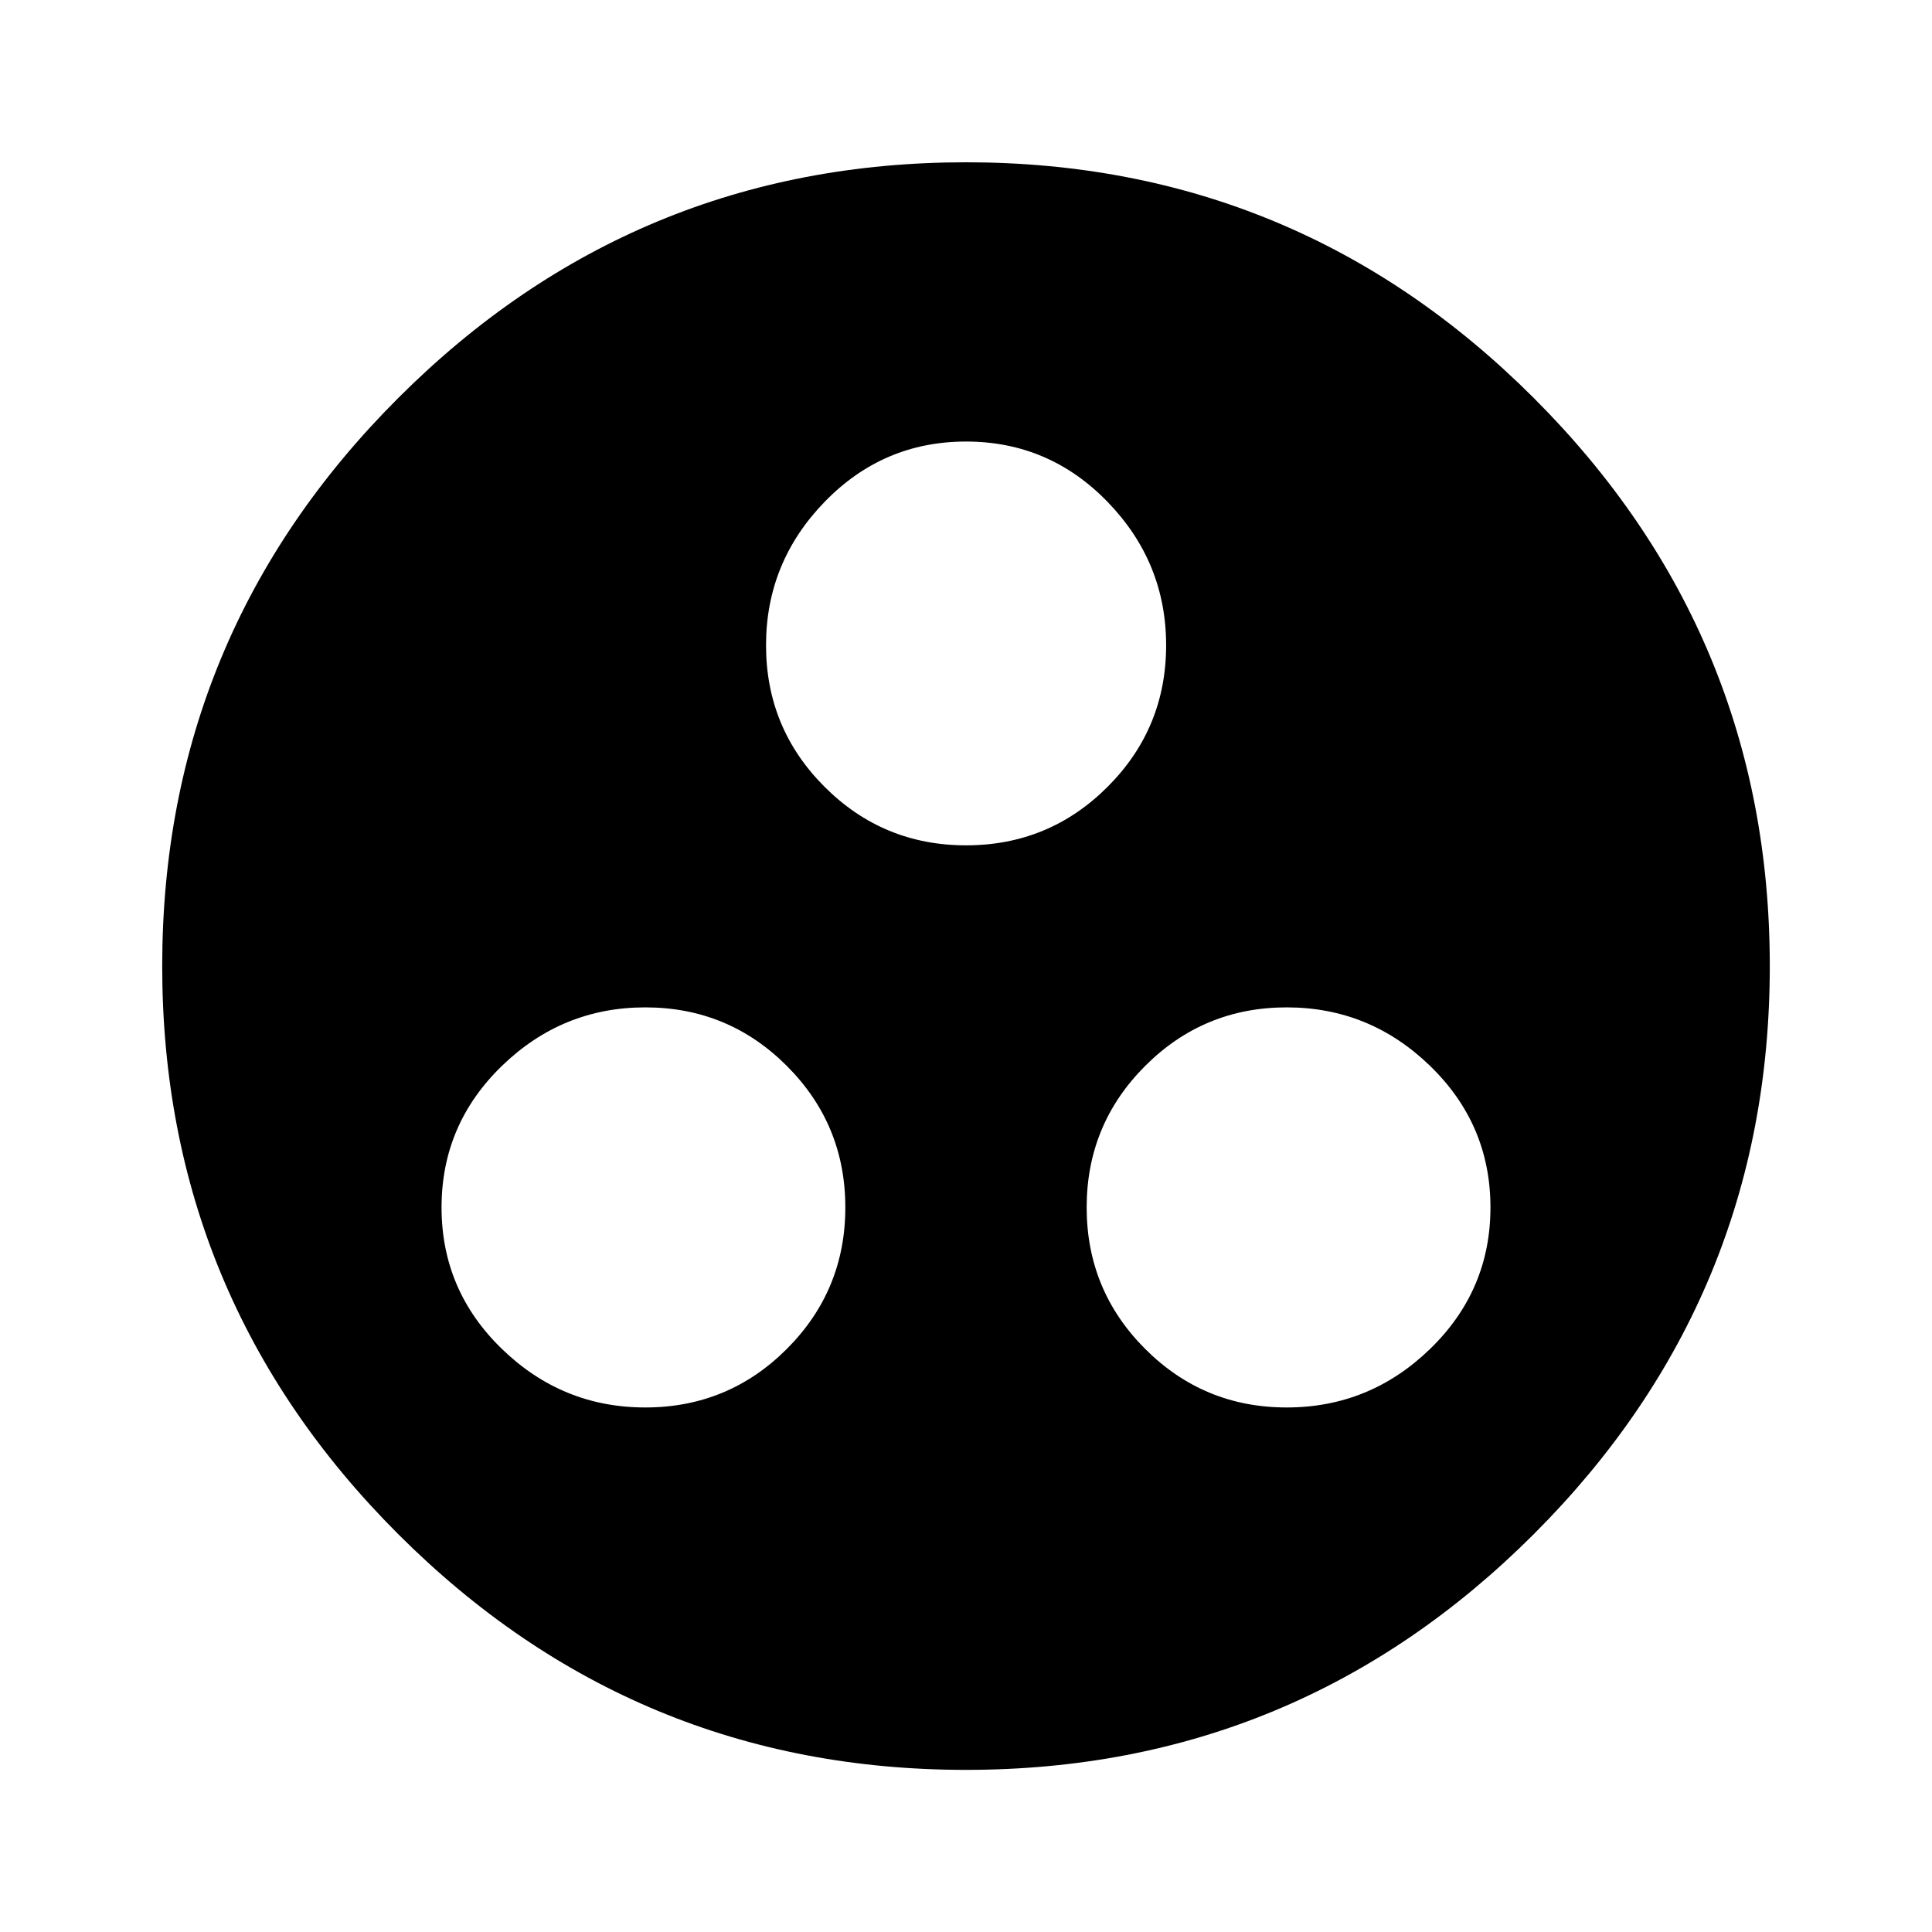 <svg xmlns="http://www.w3.org/2000/svg" width="24" height="24"><path d="M15.984 17.484q1.031 0 1.781-.727t.75-1.758-.75-1.758-1.781-.727-1.758.727-.727 1.758.727 1.758 1.758.727zM9.516 8.016q0 1.031.727 1.758t1.758.727 1.758-.727.727-1.758-.727-1.781-1.758-.75-1.758.75-.727 1.781zm-1.5 9.468q1.031 0 1.758-.727t.727-1.758-.727-1.758-1.758-.727-1.781.727-.75 1.758.75 1.758 1.781.727zM12 2.016q4.125 0 7.055 2.93t2.93 7.055-2.93 7.055T12 21.986t-7.055-2.93-2.93-7.055 2.93-7.055T12 2.016z"/></svg>
